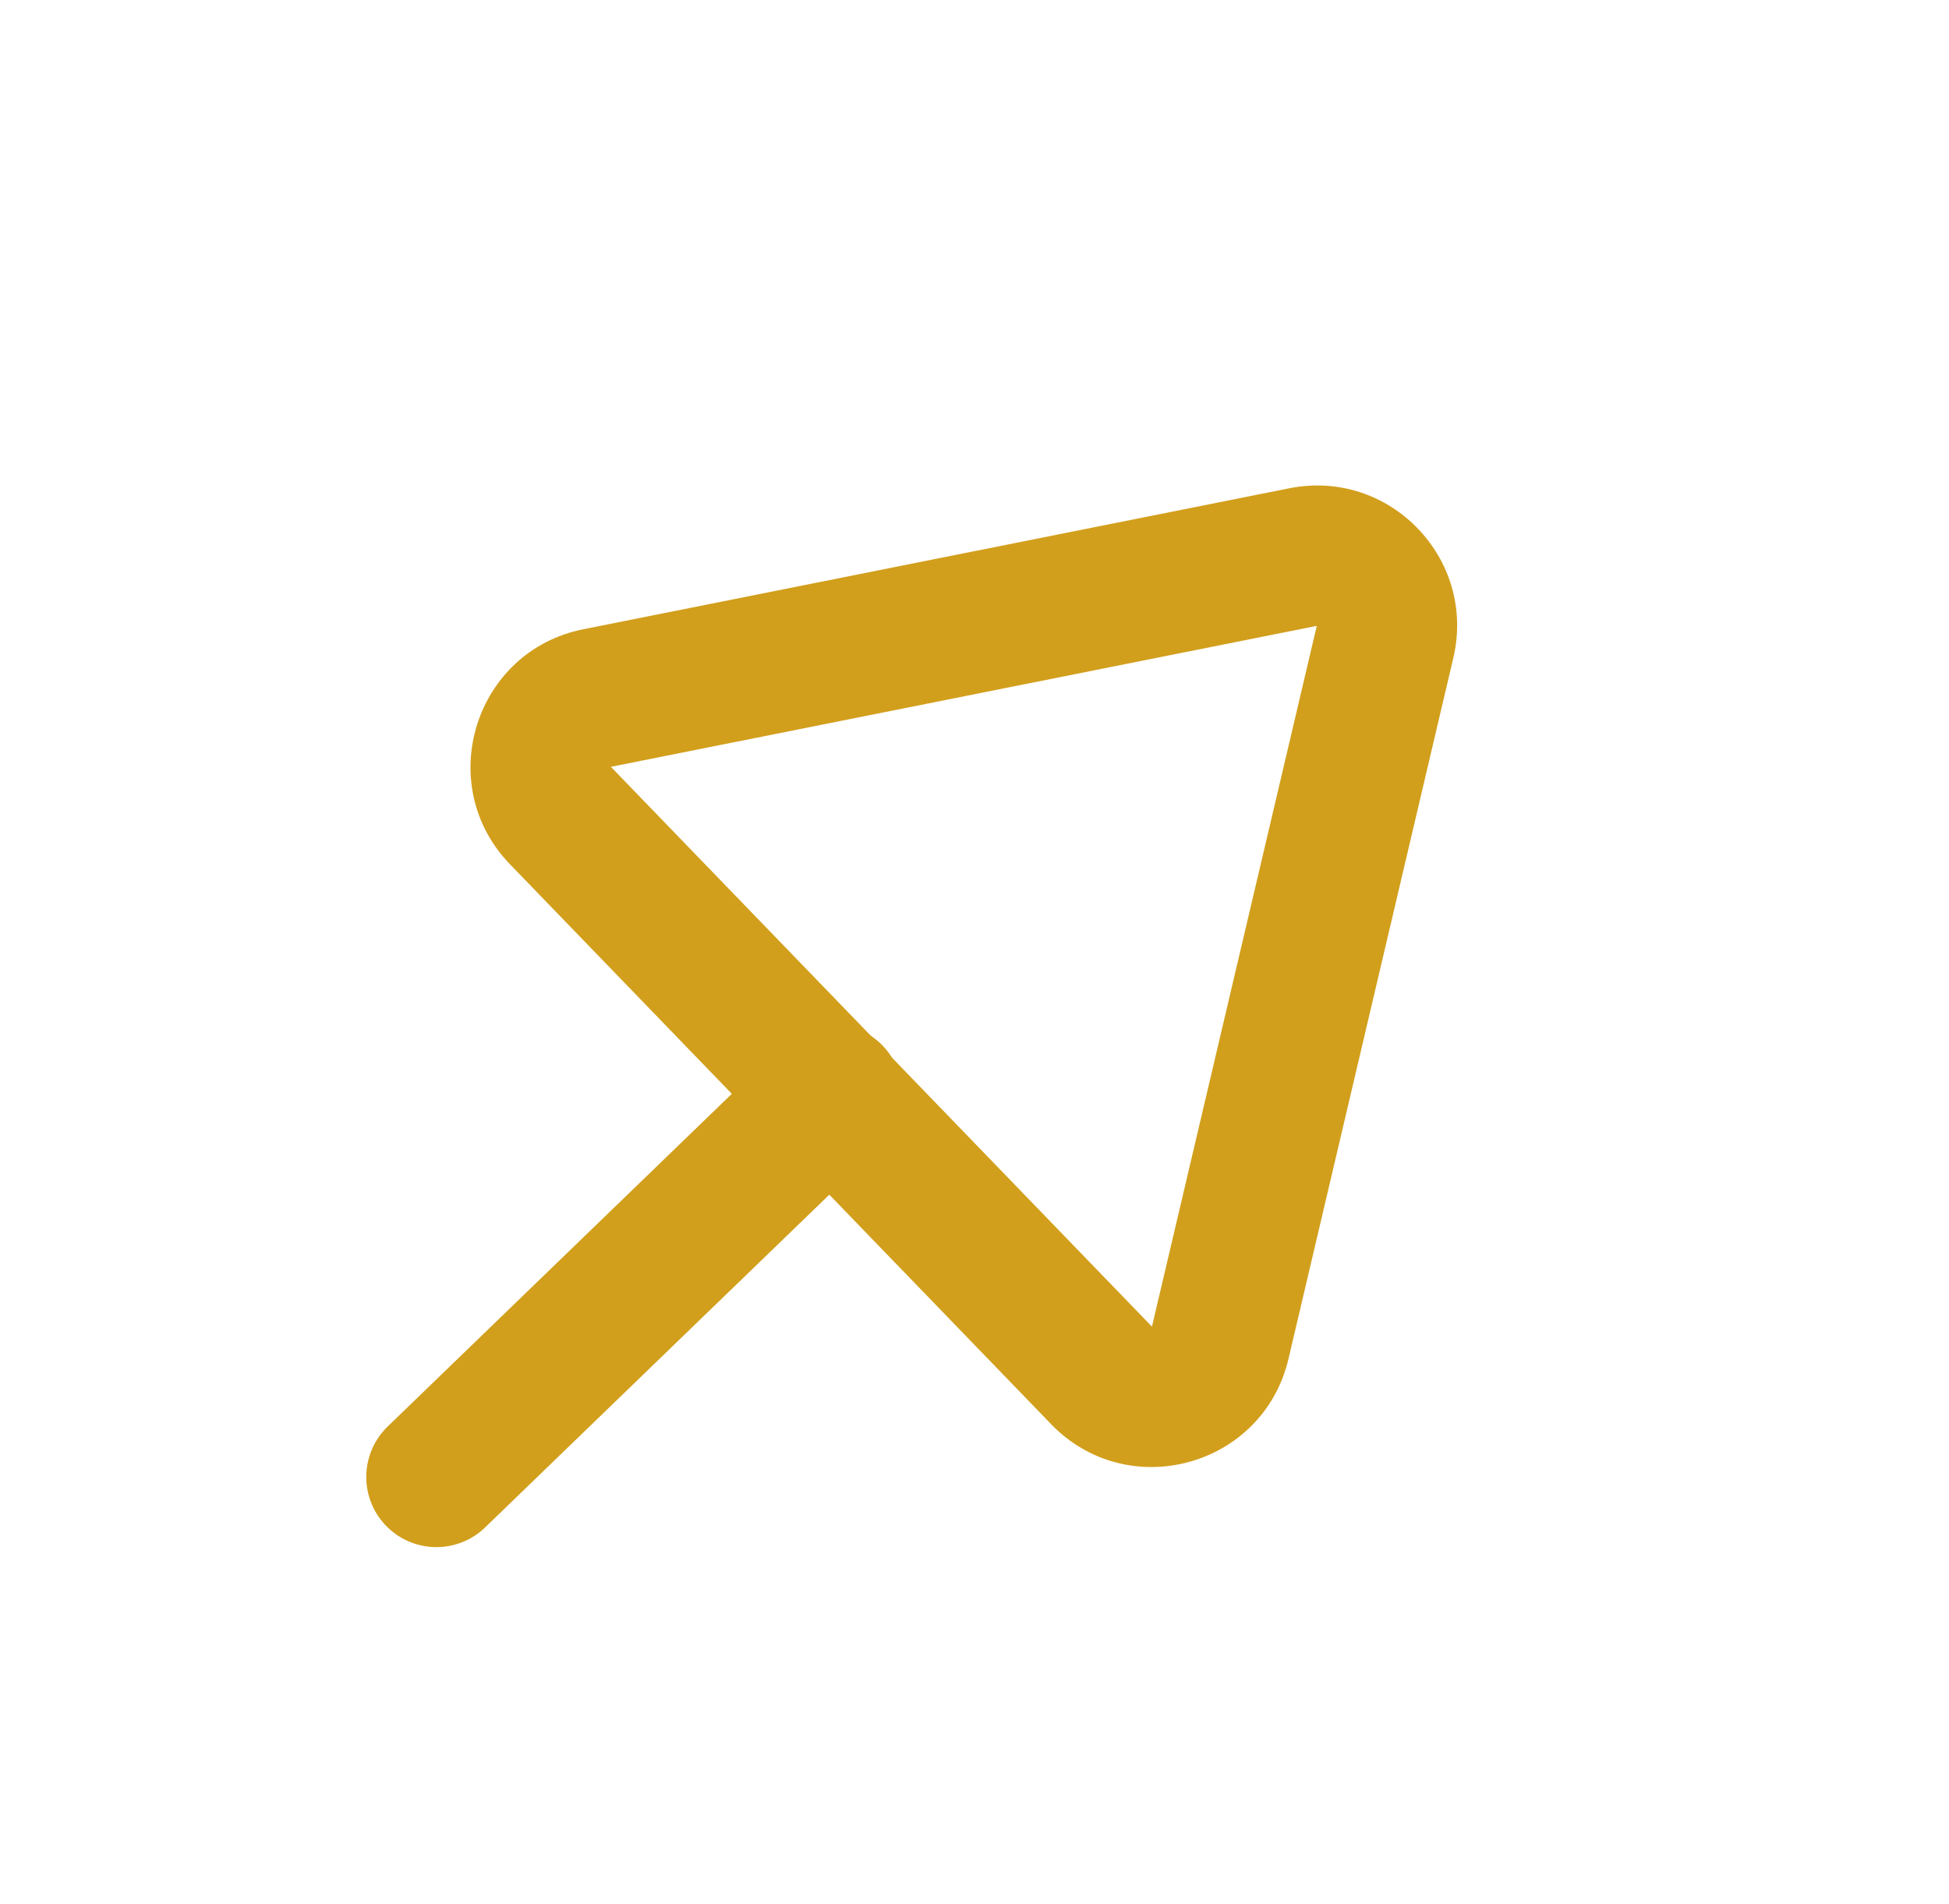 <svg xmlns="http://www.w3.org/2000/svg" width="41.681" height="40.718" viewBox="0 0 41.681 40.718">
  <g id="Group_358" data-name="Group 358" transform="matrix(0.719, -0.695, 0.695, 0.719, -823.519, -143.796)">
    <g id="Polygon_1" data-name="Polygon 1" transform="translate(508.673 691.119) rotate(90)" fill="none">
      <path d="M11.3,3.925a3,3,0,0,1,5.047,0l8.325,12.949A3,3,0,0,1,22.144,21.5H5.495a3,3,0,0,1-2.524-4.622Z" stroke="none"/>
      <path d="M 13.82 5.548 L 13.82 5.548 L 5.495 18.497 C 5.495 18.497 5.495 18.497 5.495 18.497 L 22.144 18.497 C 22.144 18.497 22.144 18.497 22.144 18.497 L 13.82 5.548 C 13.82 5.548 13.82 5.548 13.82 5.548 M 13.82 2.548 C 14.786 2.548 15.753 3.007 16.343 3.926 L 24.668 16.875 C 25.951 18.871 24.518 21.497 22.144 21.497 L 5.495 21.497 C 3.122 21.497 1.688 18.871 2.971 16.875 L 11.296 3.926 C 11.886 3.007 12.853 2.548 13.82 2.548 Z" stroke="none" fill="#d29f1c"/>
    </g>
    <line id="Line_2" data-name="Line 2" x1="11.772" transform="translate(476.939 704.939)" fill="none" stroke="#d29f1c" stroke-linecap="round" stroke-width="3"/>
    <rect id="Rectangle_424" data-name="Rectangle 424" width="38" height="38" transform="matrix(0.719, 0.695, -0.695, 0.719, 490.613, 677.458)" fill="none"/>
  </g>
</svg>
